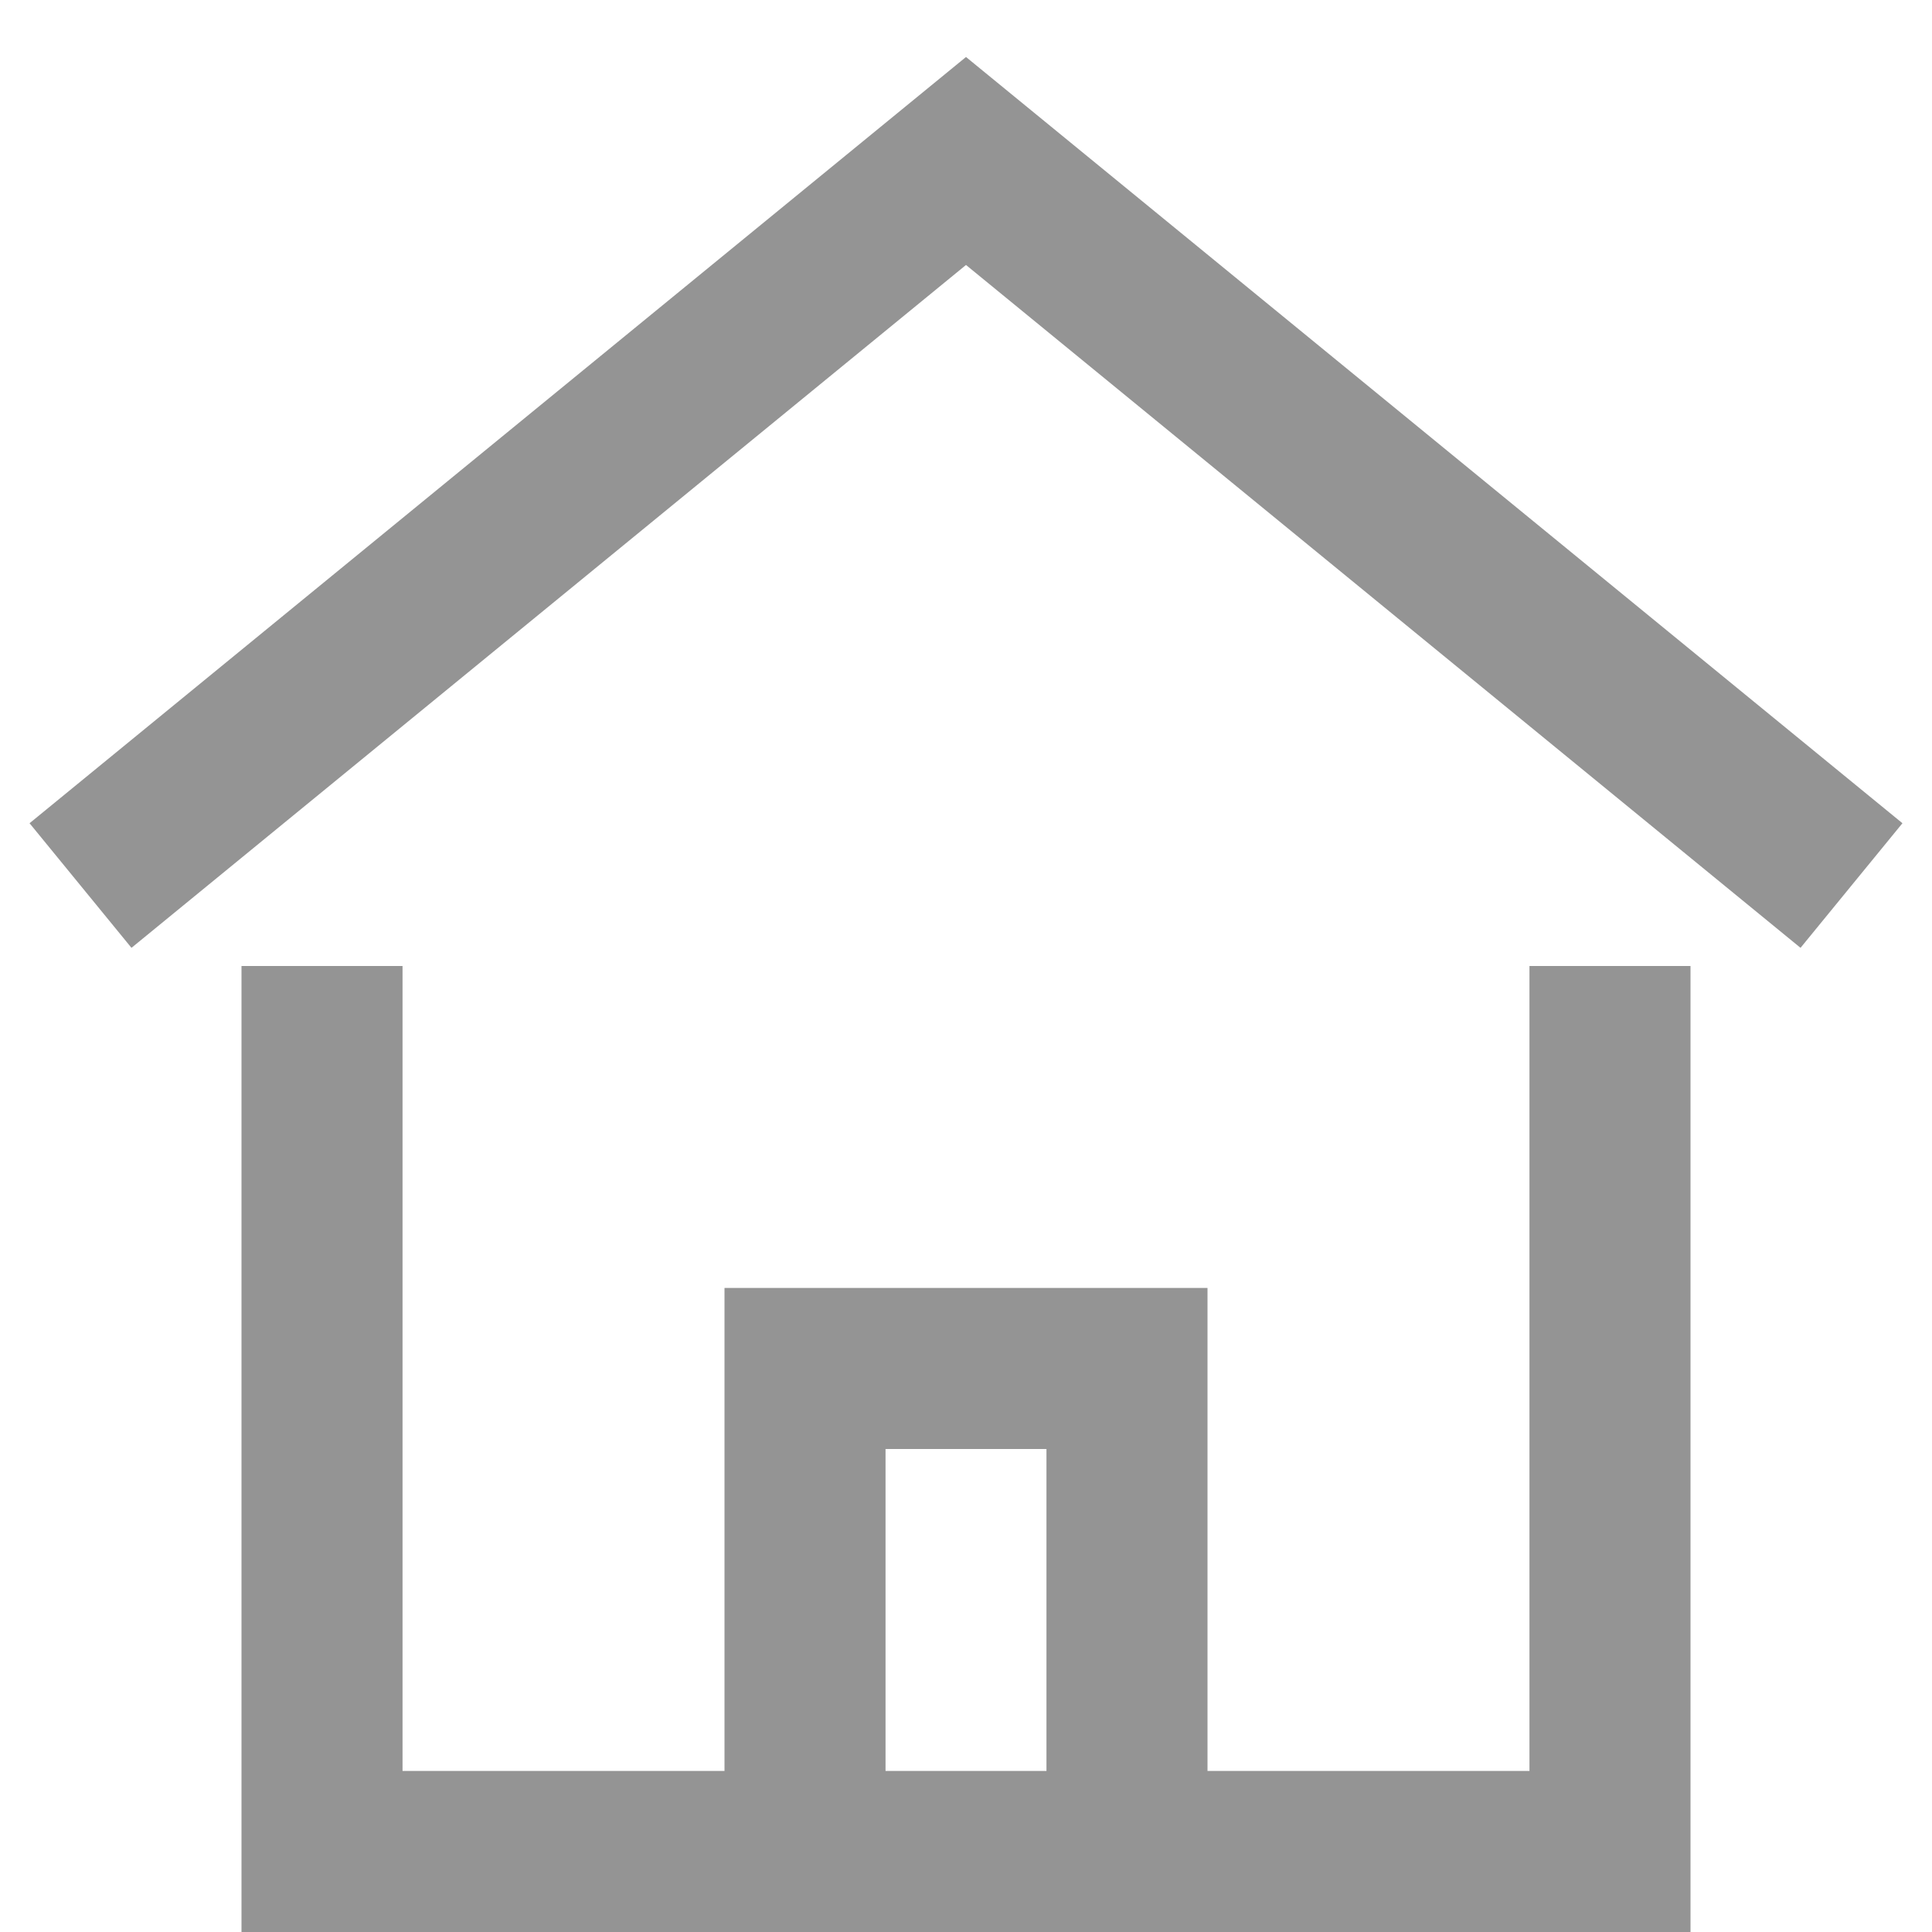 <svg width="20" height="20" viewBox="0 0 20 20" fill="none" xmlns="http://www.w3.org/2000/svg">
<g clip-path="url(#clip0)">
<path fill-rule="evenodd" clip-rule="evenodd" d="M10 0.59L19.694 8.522L18.639 9.812L10 2.743L1.361 9.812L0.306 8.522L10 0.59ZM7.5 13.333H12.5V18.333H15.833V10H17.5V20H2.5V10H4.167V18.333H7.5V13.333ZM9.167 18.333H10.833V15H9.167V18.333Z" fill="#949494"/>
</g>
<defs>
<clipPath id="clip0">
<rect width="20" height="20" fill="white"/>
</clipPath>
</defs>
</svg>
